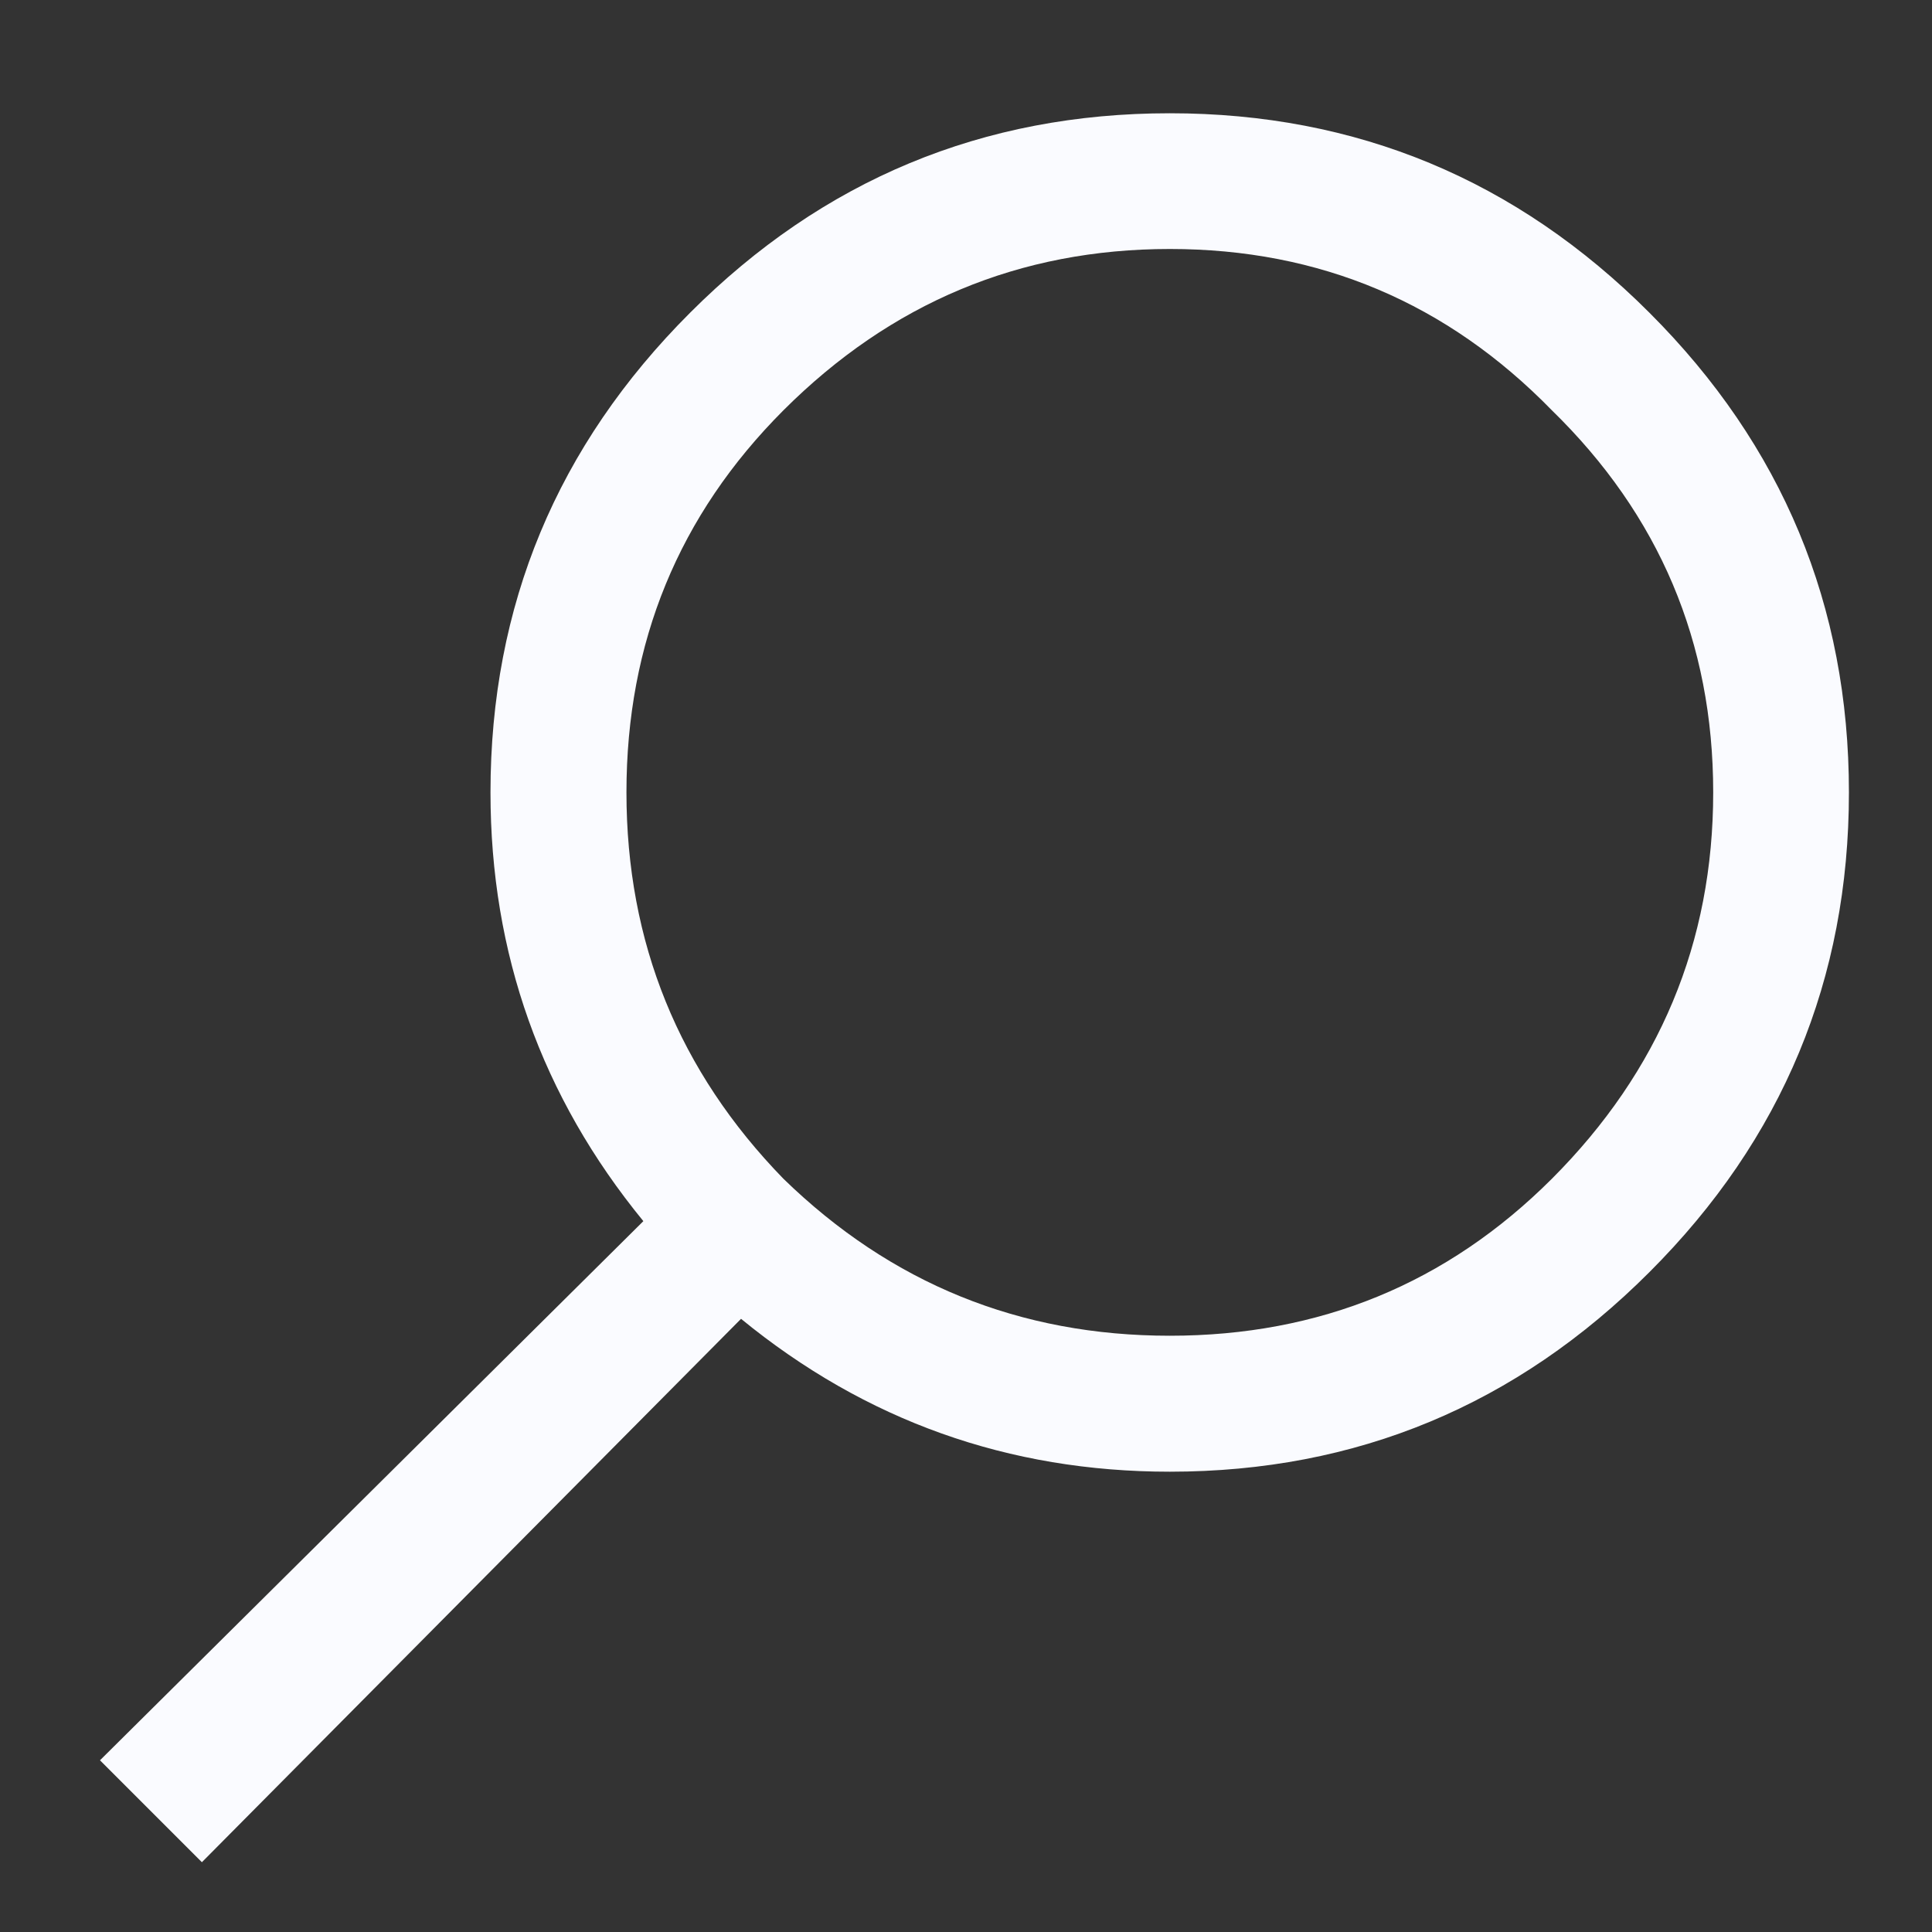 <svg width="16" height="16" viewBox="0 0 16 16" fill="none" xmlns="http://www.w3.org/2000/svg">
<rect x="0" y="0" width="16" height="16" fill="#333333" stroke="none"/>
<path d="M5.715 2.59C6.816 1.488 8.141 0.938 9.688 0.938C11.234 0.938 12.559 1.488 13.66 2.59C14.762 3.691 15.312 5.016 15.312 6.562C15.312 8.109 14.762 9.434 13.66 10.535C12.559 11.637 11.234 12.188 9.688 12.188C8.352 12.188 7.168 11.766 6.137 10.922L1.672 15.422L0.828 14.578L5.328 10.113C4.484 9.082 4.062 7.898 4.062 6.562C4.062 5.016 4.613 3.691 5.715 2.59ZM12.852 3.398C11.984 2.508 10.93 2.062 9.688 2.062C8.445 2.062 7.379 2.508 6.488 3.398C5.621 4.266 5.188 5.32 5.188 6.562C5.188 7.805 5.621 8.871 6.488 9.762C7.379 10.629 8.445 11.062 9.688 11.062C10.93 11.062 11.984 10.629 12.852 9.762C13.742 8.871 14.188 7.805 14.188 6.562C14.188 5.32 13.742 4.266 12.852 3.398Z" fill="#FAFBFF"/>
</svg>
